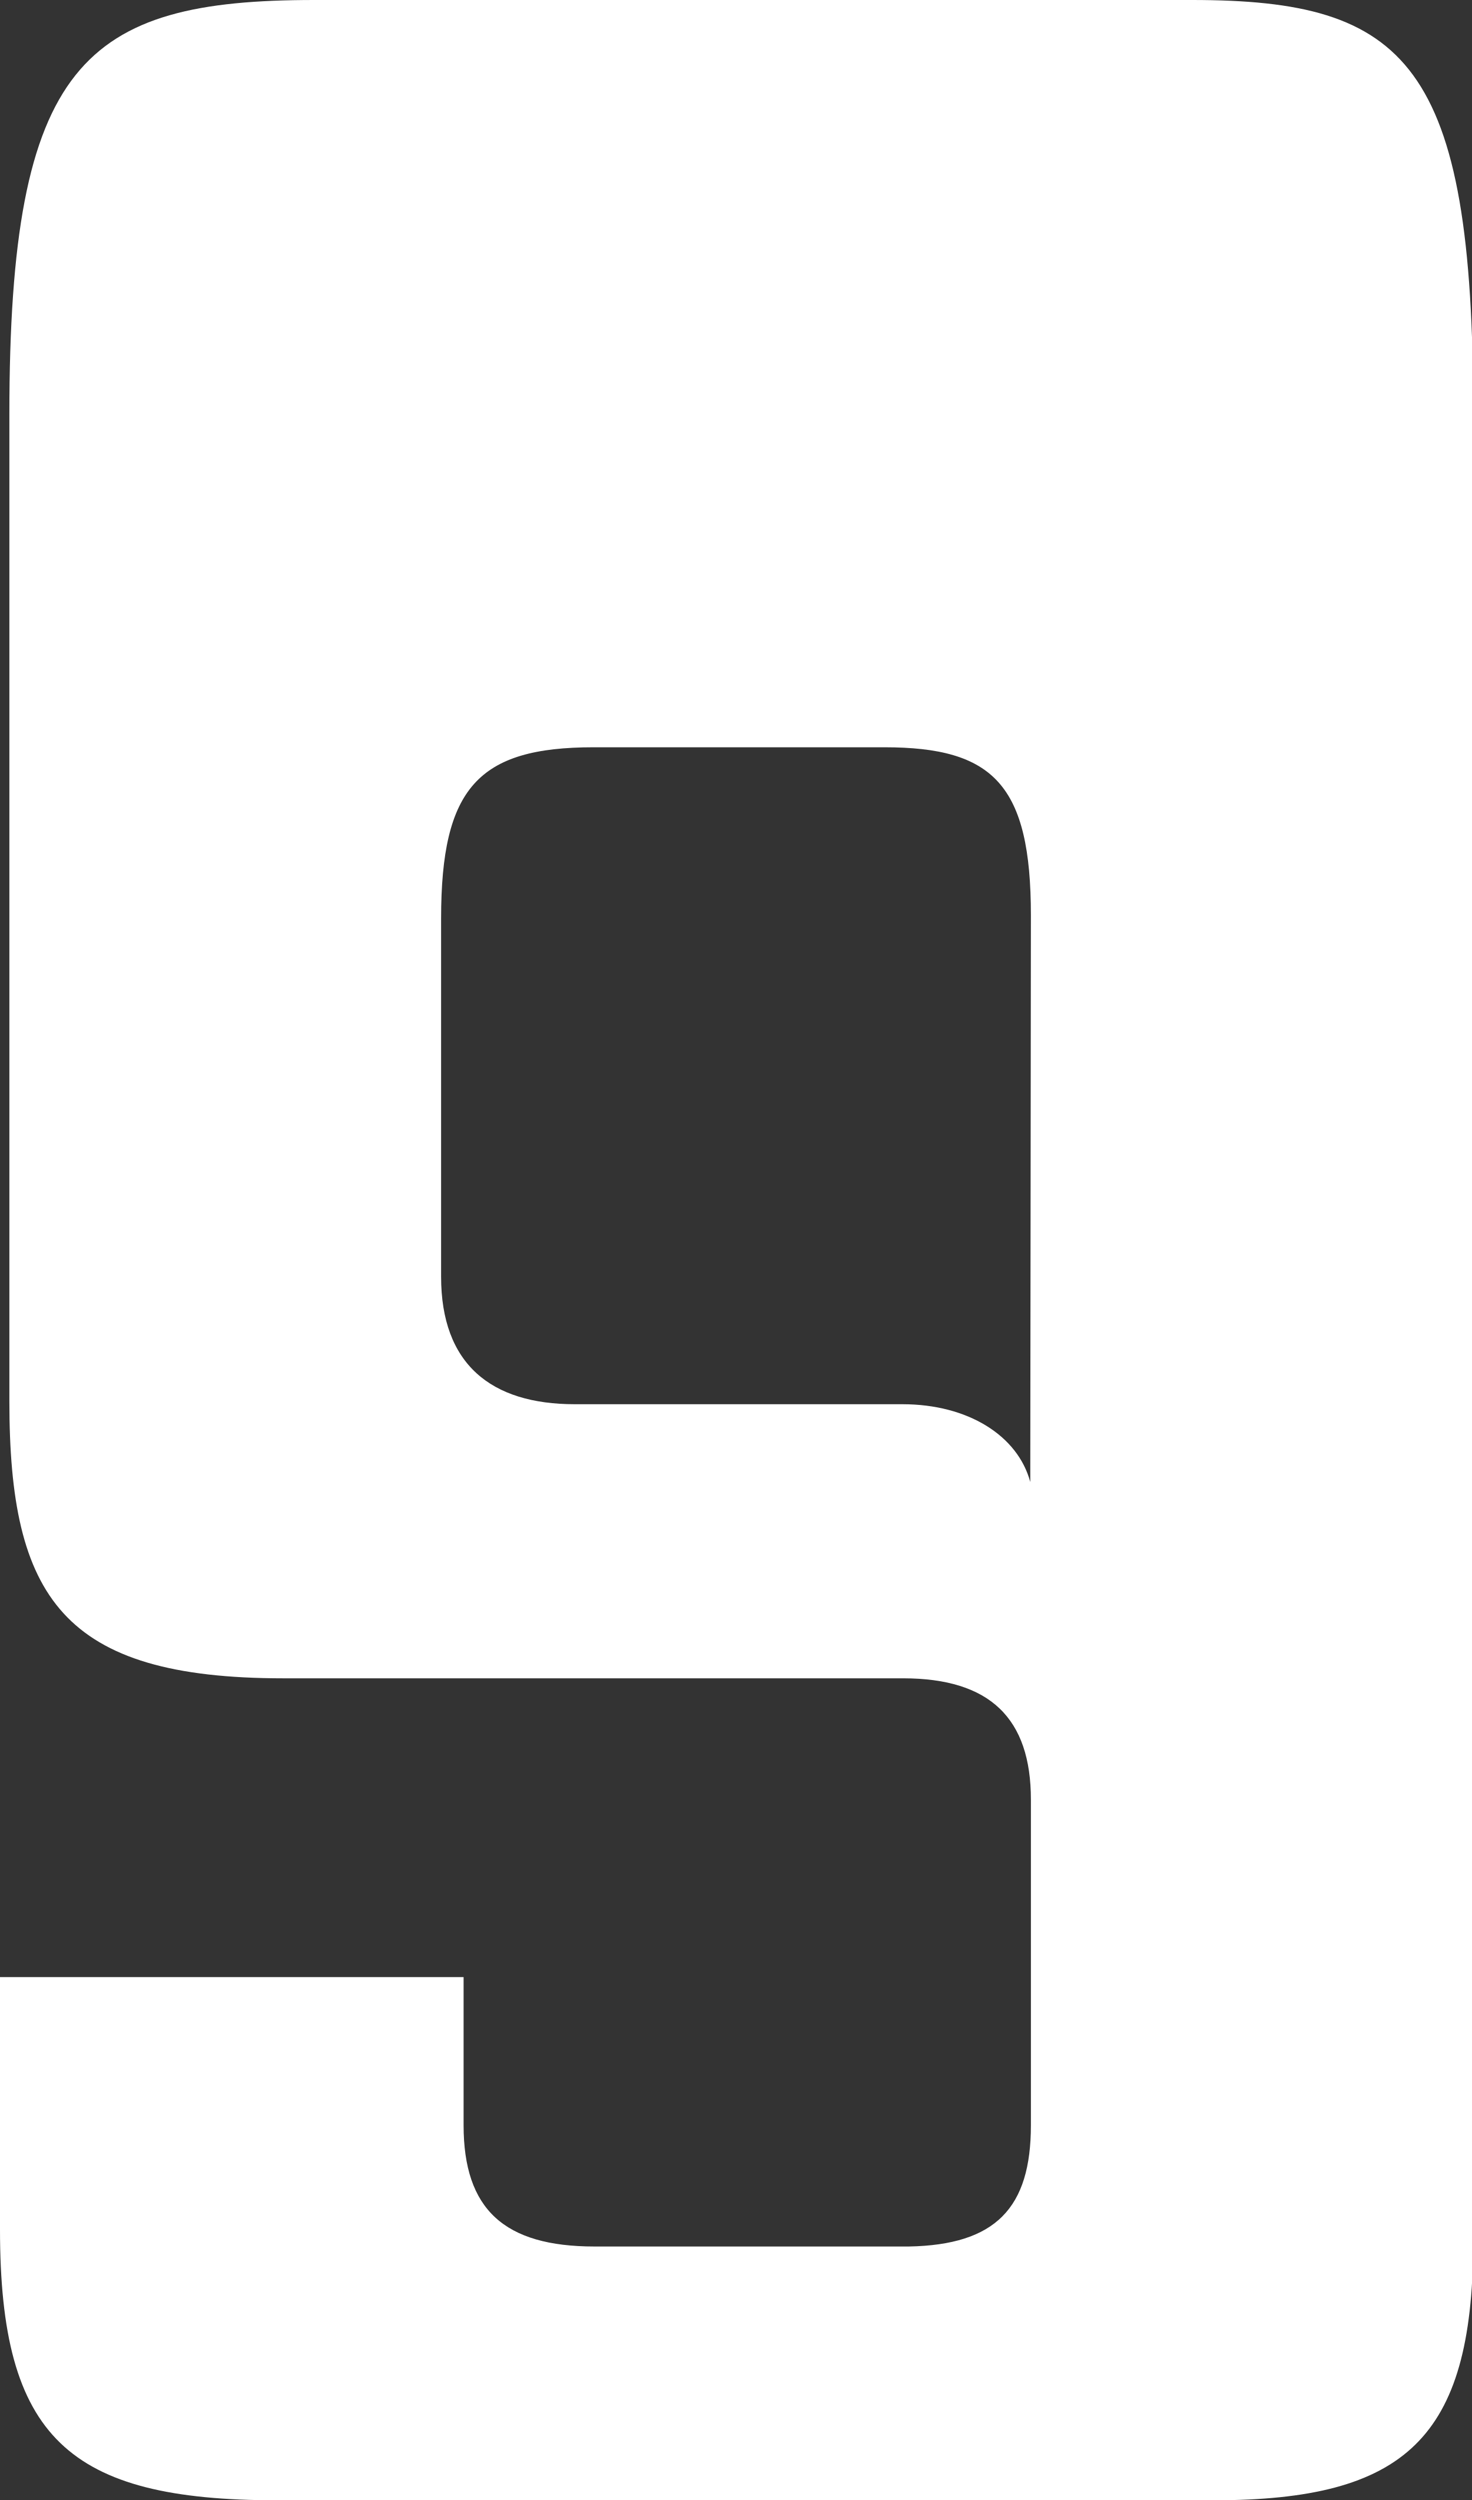 <svg id="Layer_1" data-name="Layer 1" xmlns="http://www.w3.org/2000/svg" viewBox="0 0 47.12 80"><rect x="0" y="0" width="47.12" height="80" fill="#333333" stroke="none"/><defs><style>.cls-1{fill:#fff;}</style></defs><title>9</title><path class="cls-1" d="M8.87,80C2.19,80,0,78,0,71.33V63.26H14.84V68c0,2.69,1.3,3.88,4.19,3.88H29.09C31.88,71.83,33,70.64,33,68V57.58c0-2.59-1.3-3.88-4.09-3.88H9.07C2,53.7.3,51.11.3,44.83V13.25C.3,2,2.69,0,10.06,0h28.1c6.87,0,9,2,9,13.25V71.83C47.12,78,45,80,38.85,80ZM33,29.29c0-4.18-1.2-5.38-4.69-5.38H19c-3.69,0-4.88,1.3-4.88,5.48V40.85c0,2.79,1.59,4.08,4.28,4.08H28.89c2.09,0,3.69,1,4.09,2.49Z"/></svg>